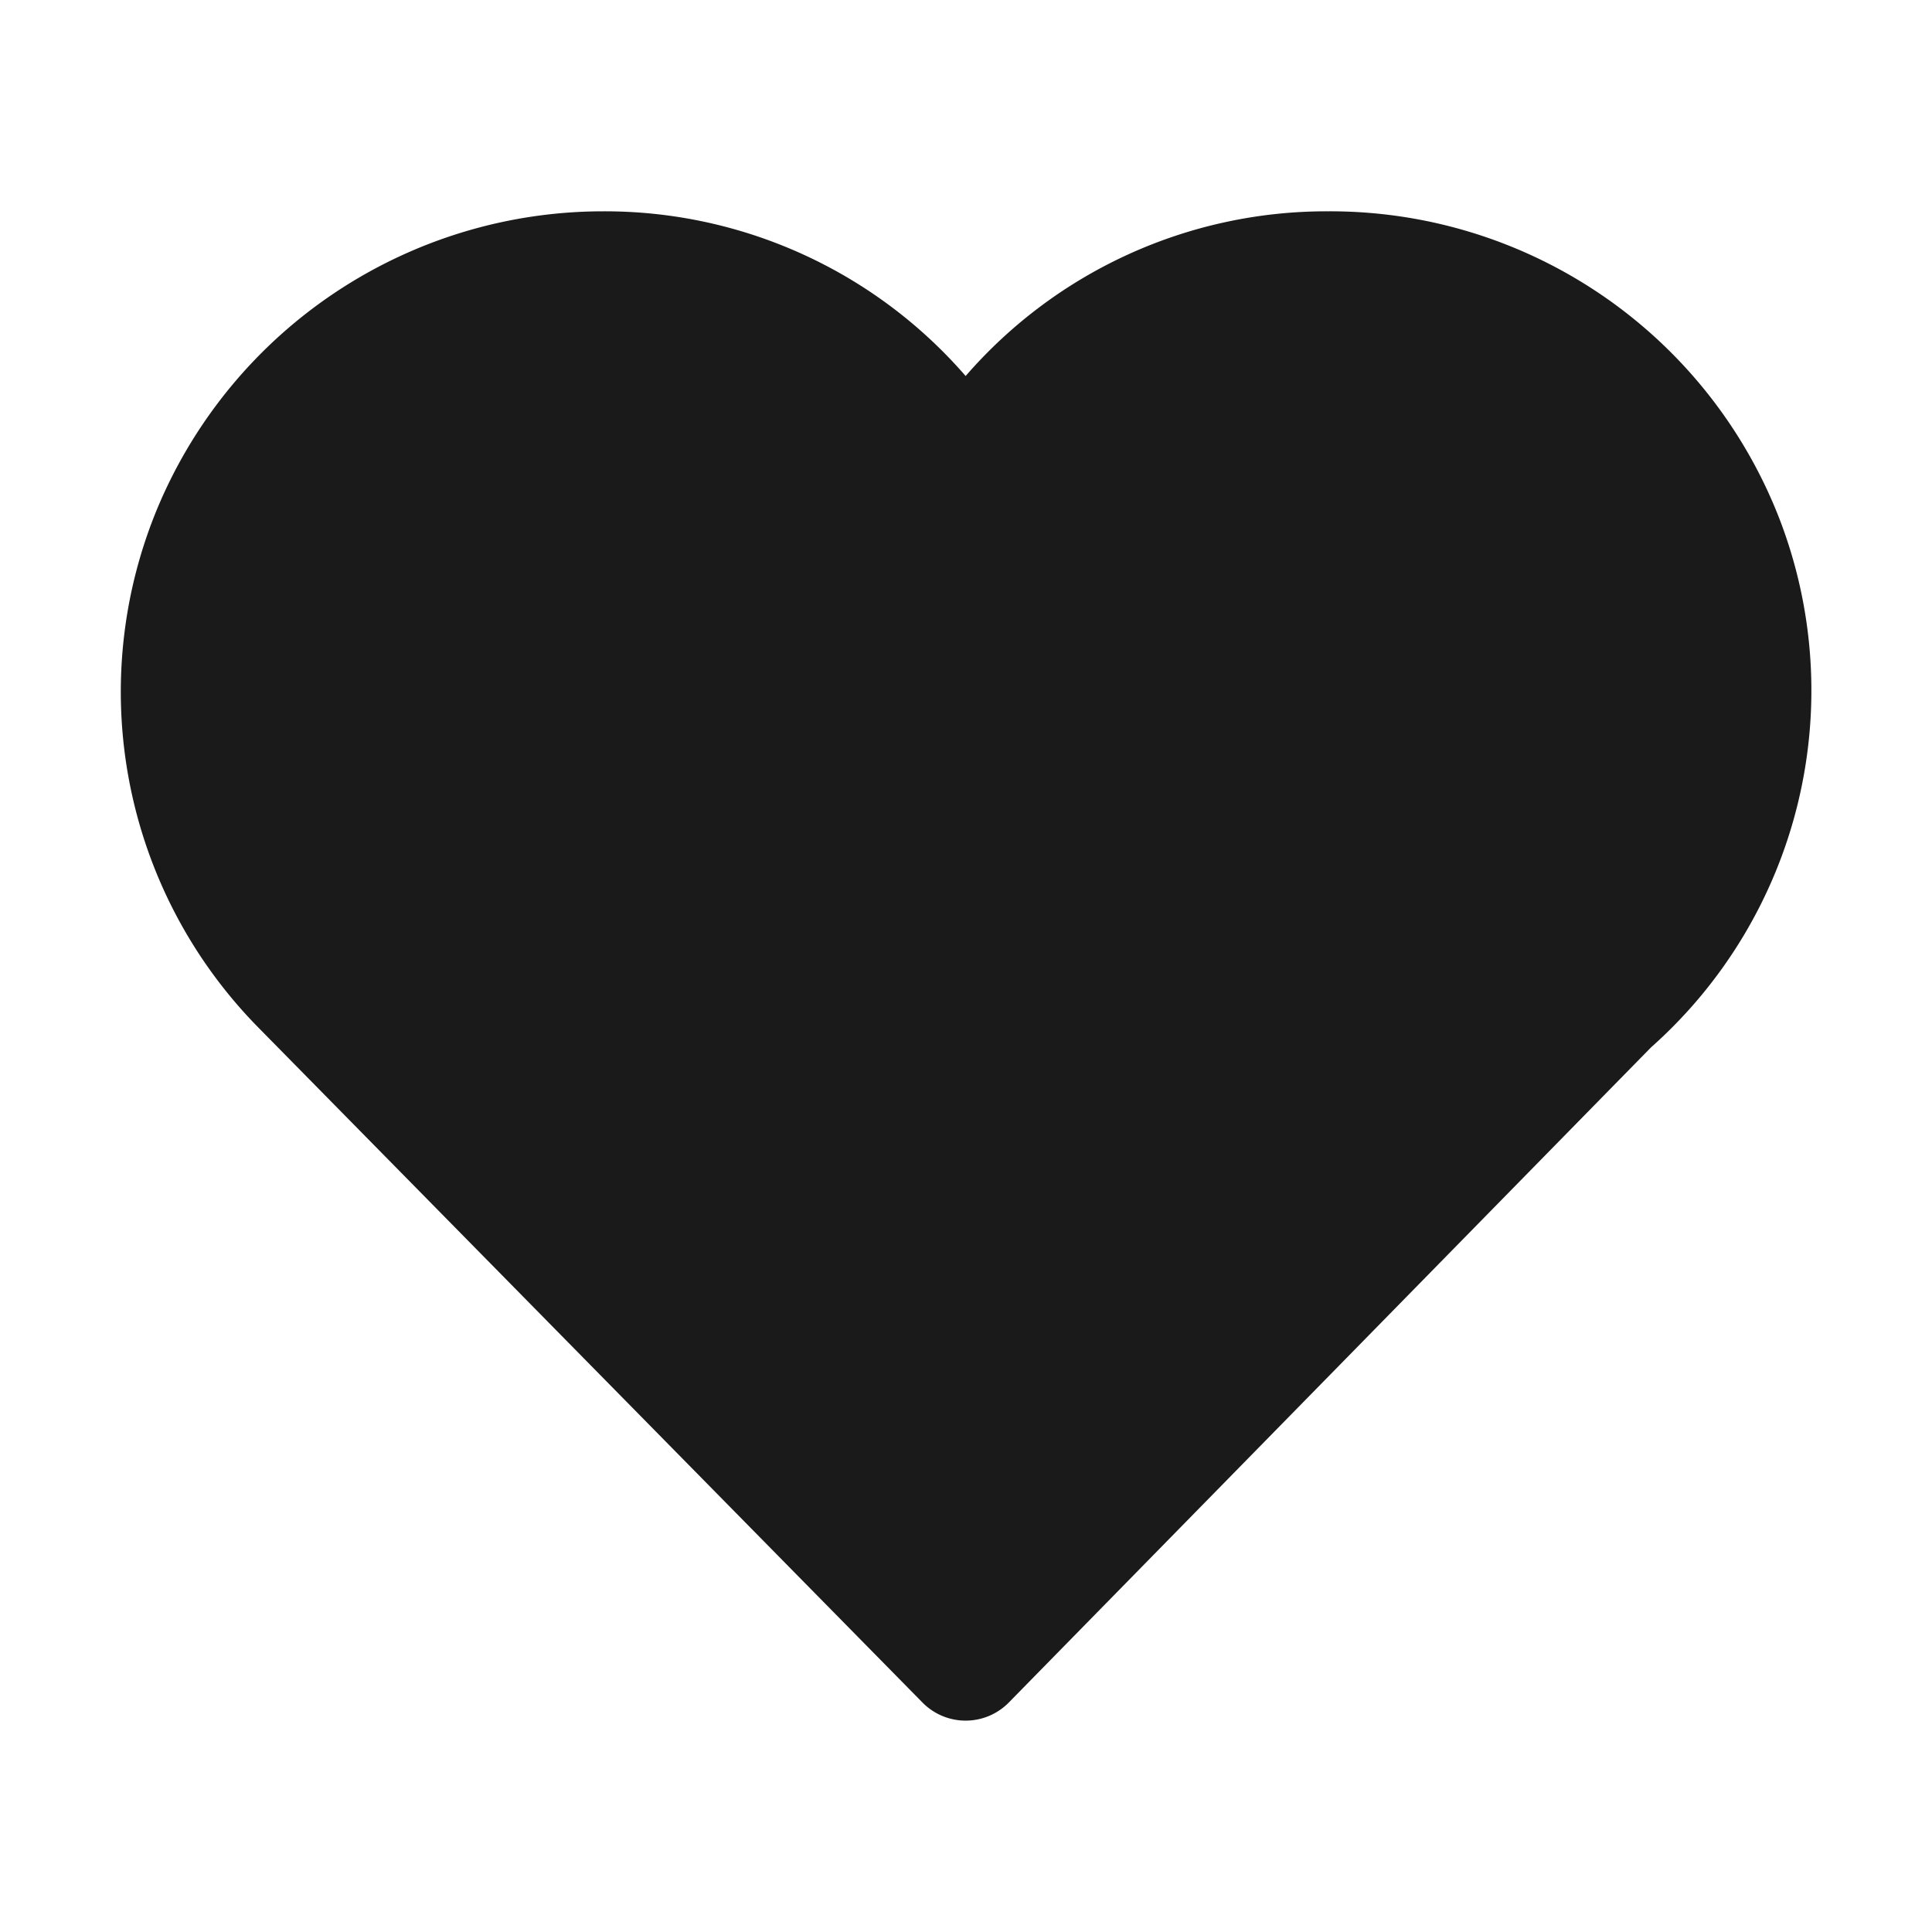 <svg width="16" height="16" viewBox="0 0 16 16" xmlns="http://www.w3.org/2000/svg">
    <path d="M10.998 1.75a3.955 3.955 0 0 0-3.001 1.364A3.955 3.955 0 0 0 4.995 1.75a4.002 4.002 0 0 0-3.68 2.432A3.963 3.963 0 0 0 2.13 8.5l5.51 5.6a.501.501 0 0 0 .715-.001l5.318-5.425a3.953 3.953 0 0 0 1.063-4.379 3.99 3.99 0 0 0-3.737-2.545z" fill="#1a1a1a" fill-rule="nonzero"/>
</svg>
